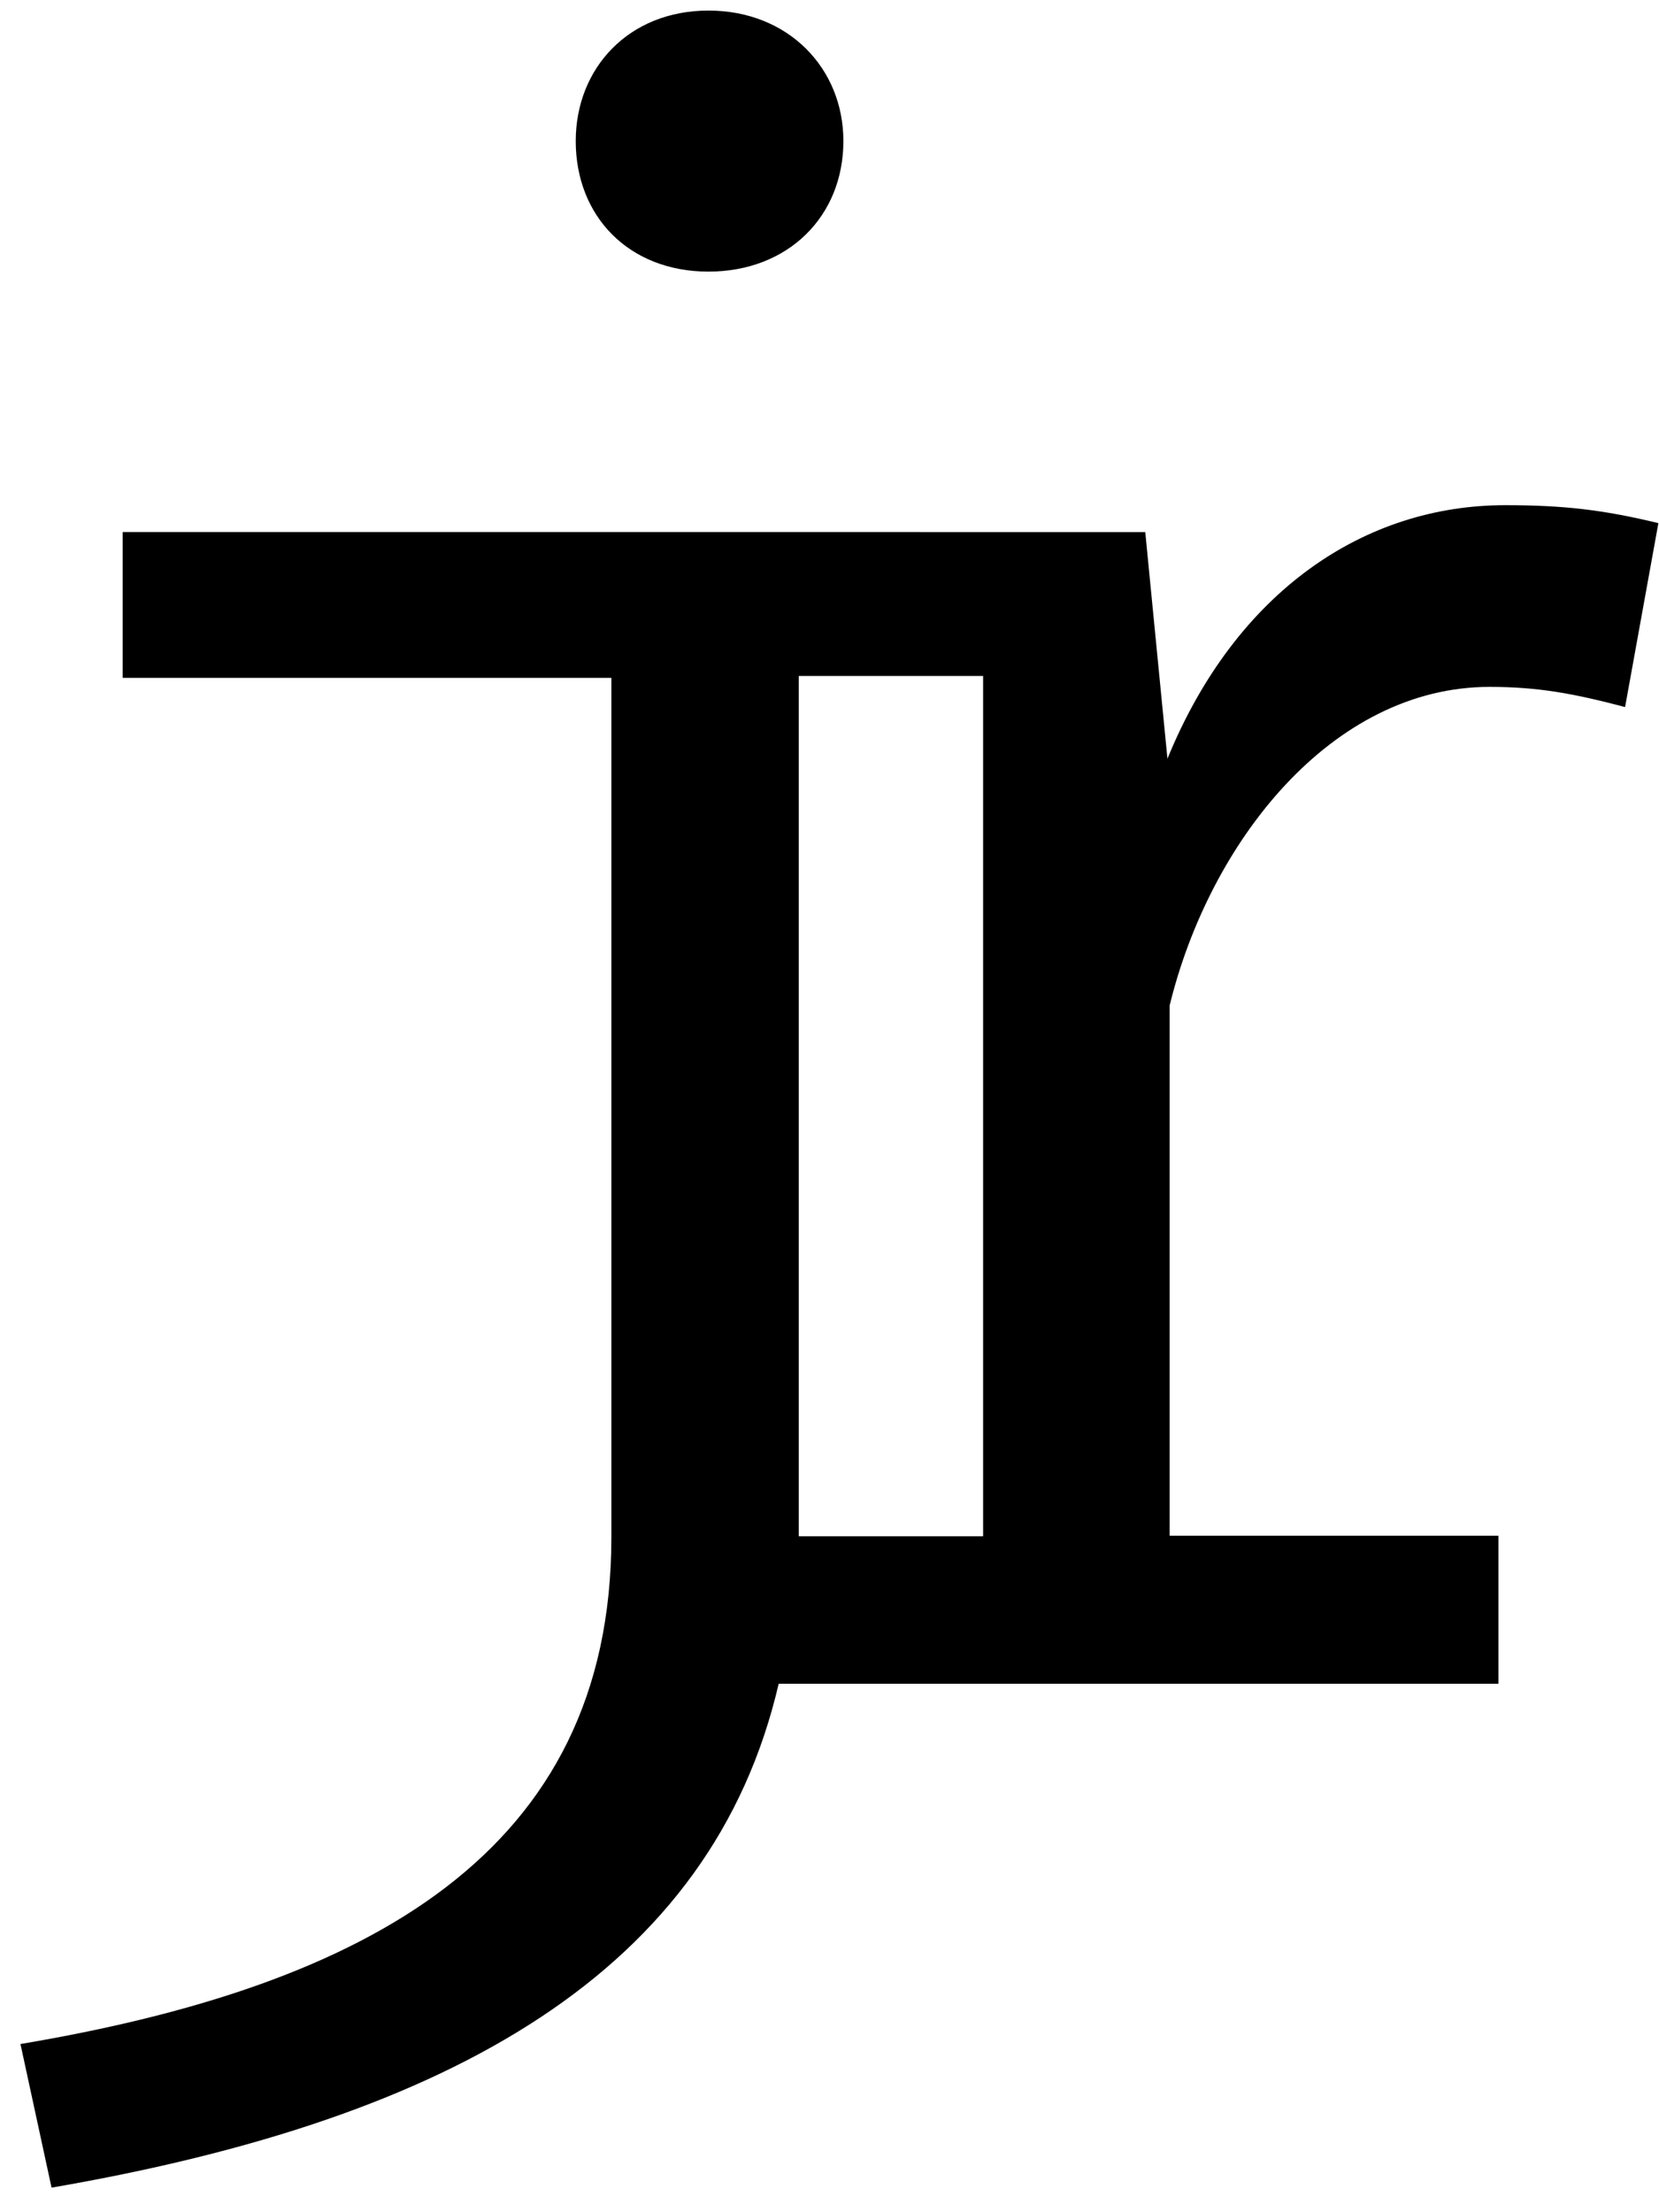 <?xml version="1.0" encoding="UTF-8"?>

<svg class="logo-container" viewBox="0 0 27 36" xmlns="http://www.w3.org/2000/svg">
  <g class="logo">
    <path class="dot" d="M11.53,0.172 C10.234,0.172 9.37,1.108 9.37,2.296 C9.37,3.52 10.234,4.42 11.53,4.42 C12.826,4.42 13.726,3.52 13.726,2.296 C13.726,1.108 12.826,0.172 11.53,0.172 Z" />
    <path class="jr" d="M12.673,27.4 C11.587,32.07 7.364,34.476 0.839,35.6 L0.333,33.263 C5.973,32.314 9.95,30.16 9.95,25.013 L9.95,11.031 L1.996,11.031 L1.996,8.658 L12.951,8.658 L18.639,8.659 L19,12.346 C20.121,9.608 22.218,8.221 24.496,8.221 C25.436,8.221 26.086,8.294 26.99,8.513 L26.448,11.506 C25.616,11.287 25.038,11.178 24.243,11.178 C21.676,11.178 19.687,13.697 19.036,16.362 L19.036,24.991 L24.387,24.991 L24.387,27.4 L12.673,27.4 Z M13,11 L13,25 L16,25 L16,11 L13,11 Z" />
  </g>
</svg>
